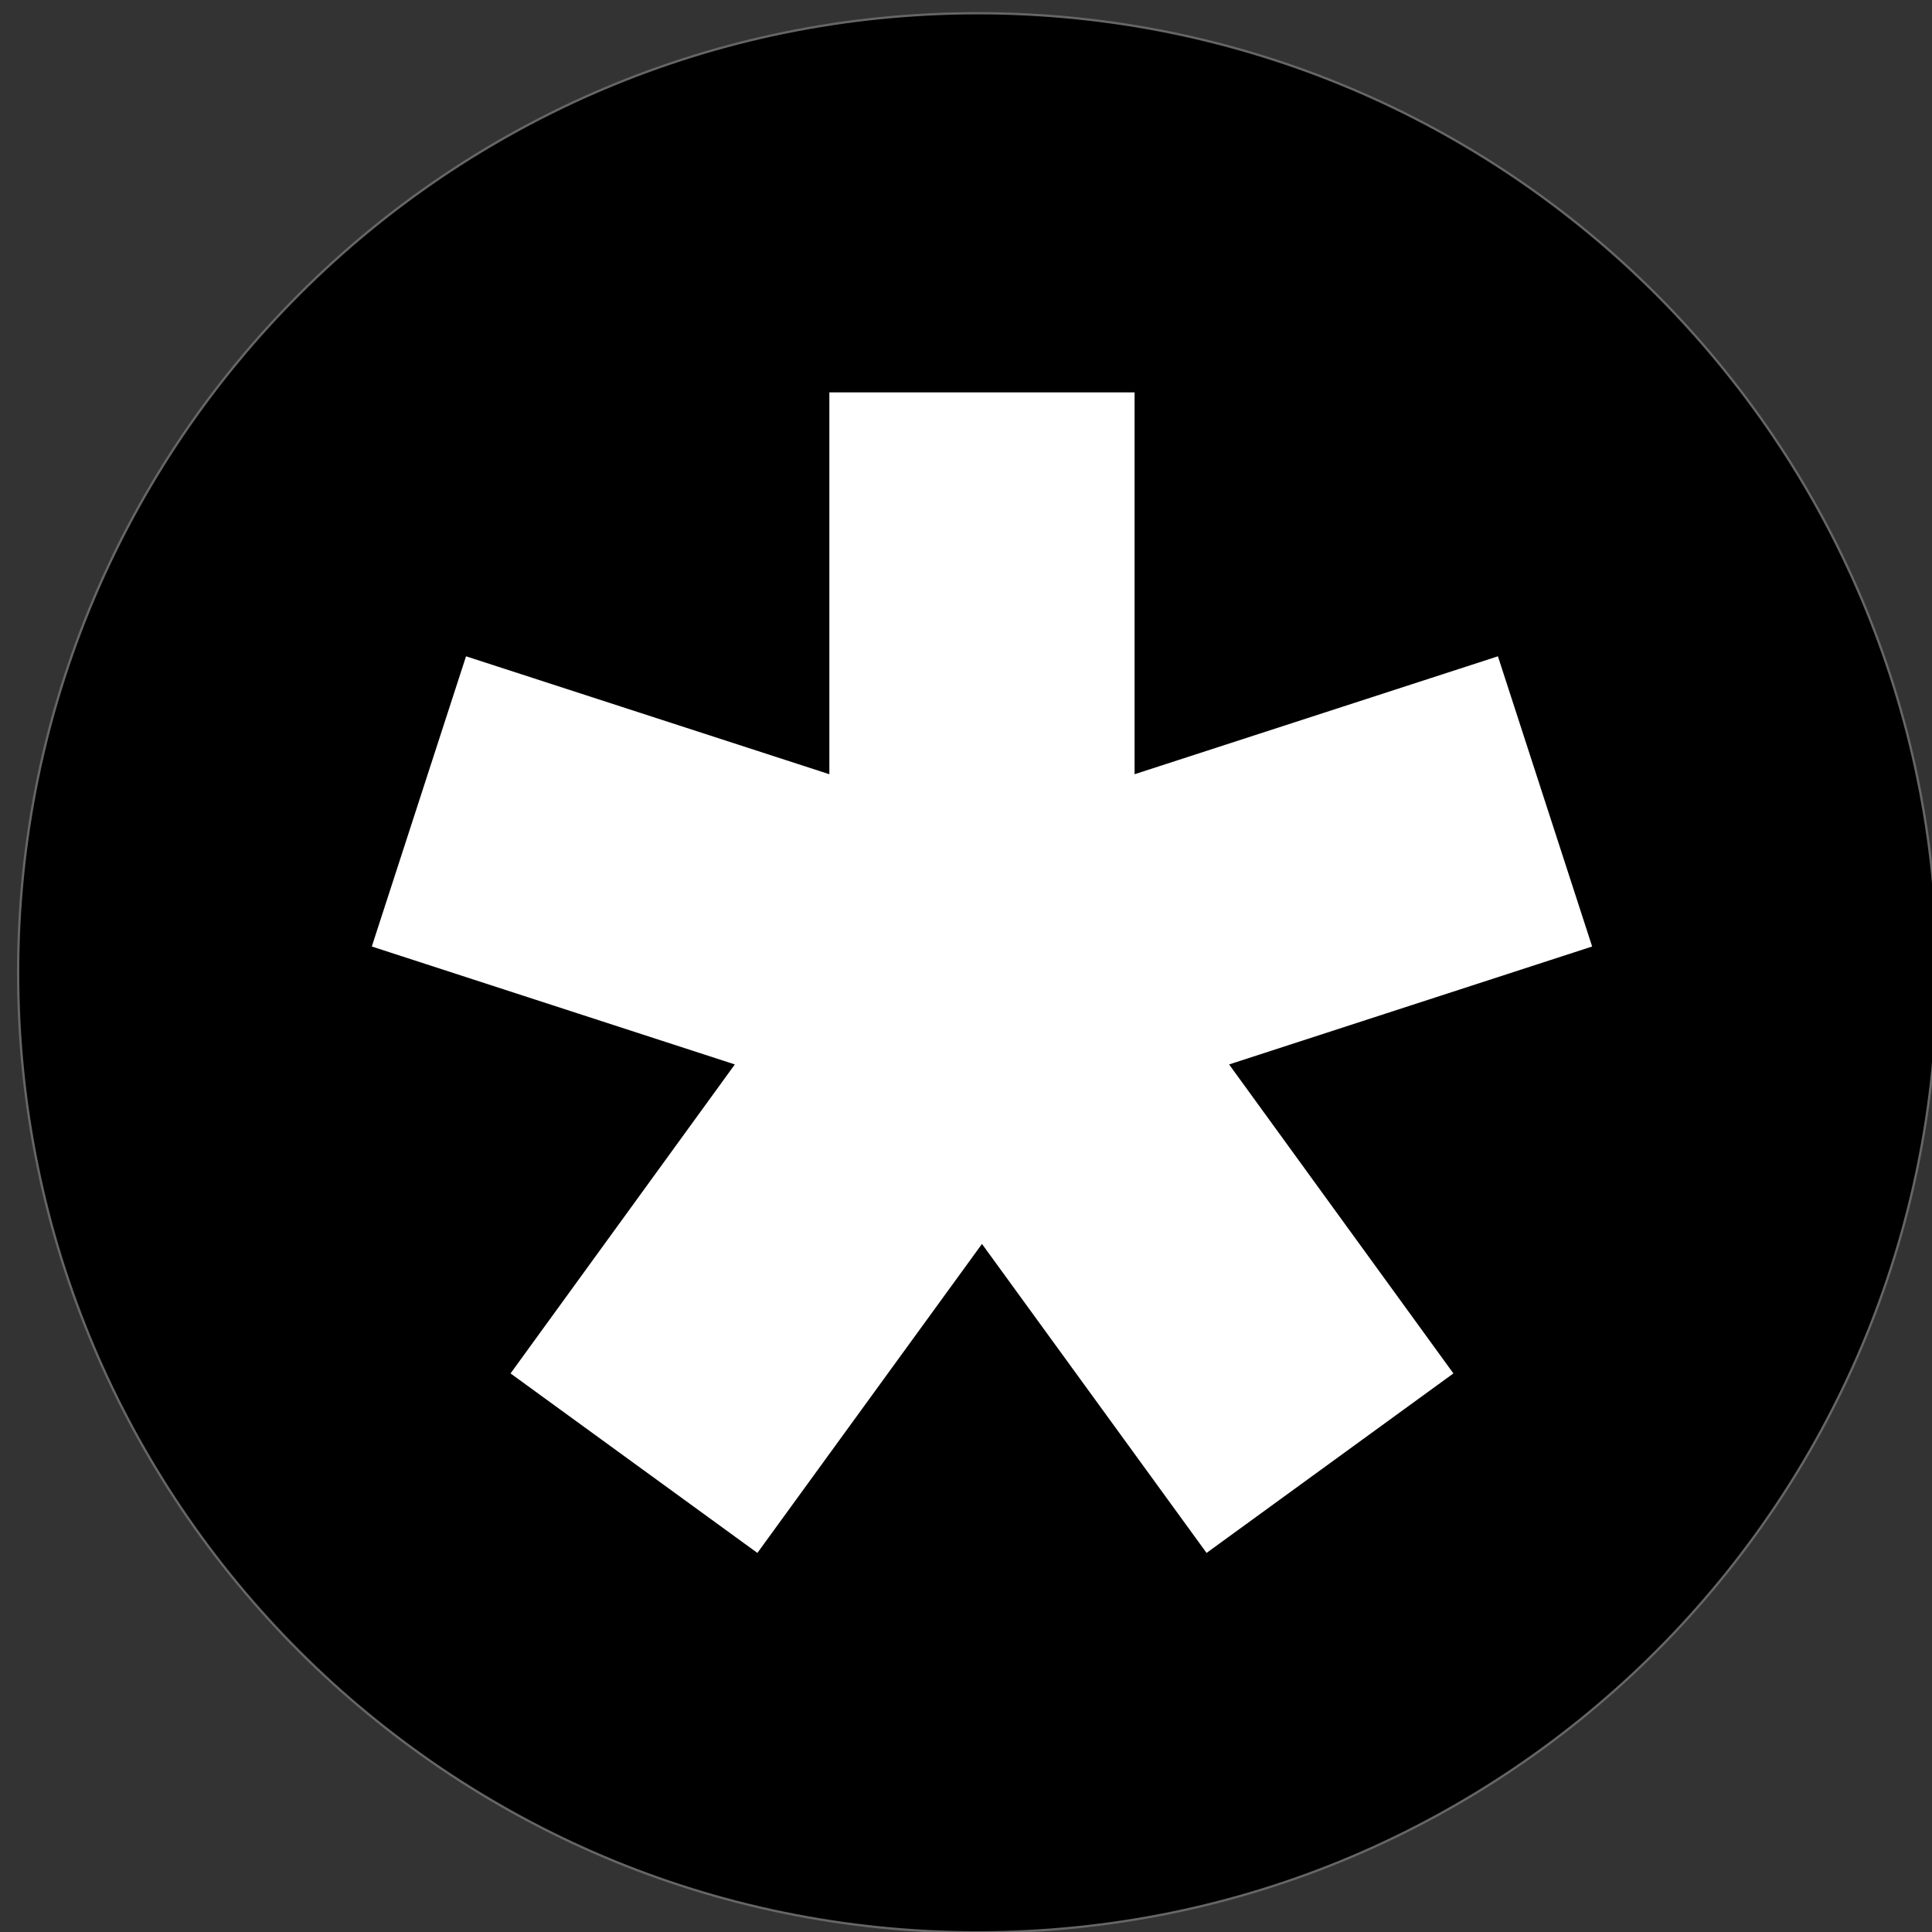 <?xml version="1.0" encoding="UTF-8" standalone="no"?>
<!-- Created with Inkscape (http://www.inkscape.org/) -->

<svg
   xmlns:dc="http://purl.org/dc/elements/1.1/"
   xmlns:cc="http://creativecommons.org/ns#"
   xmlns:rdf="http://www.w3.org/1999/02/22-rdf-syntax-ns#"
   xmlns:svg="http://www.w3.org/2000/svg"
   xmlns="http://www.w3.org/2000/svg"
   xmlns:sodipodi="http://sodipodi.sourceforge.net/DTD/sodipodi-0.dtd"
   xmlns:inkscape="http://www.inkscape.org/namespaces/inkscape"
   width="16px"
   height="16px"
   id="svg5101"
   version="1.1"
   inkscape:version="0.48.5 r10040"
   sodipodi:docname="diaspora-iso-16x16.svg"
   inkscape:export-filename="C:\Users\PabloCubico\Documents\Diaspora\diaspora-identity\assets\logo\diaspora-iso-16x16.png"
   inkscape:export-xdpi="90"
   inkscape:export-ydpi="90">
  <rect width="100%" height="100%" fill="#333333" stroke="none"/>
  <defs
     id="defs5103" />
  <sodipodi:namedview
     id="base"
     pagecolor="#ffffff"
     bordercolor="#666666"
     borderopacity="1.0"
     inkscape:pageopacity="0.0"
     inkscape:pageshadow="2"
     inkscape:zoom="11.098901"
     inkscape:cx="10.695733"
     inkscape:cy="-3.0903812"
     inkscape:current-layer="layer1"
     showgrid="true"
     inkscape:grid-bbox="true"
     inkscape:document-units="px"
     inkscape:window-width="1920"
     inkscape:window-height="1017"
     inkscape:window-x="-8"
     inkscape:window-y="-8"
     inkscape:window-maximized="1" />
  <g
     id="layer1"
     inkscape:label="Layer 1"
     inkscape:groupmode="layer">
    <g
       style="display:inline"
       transform="matrix(0.156,0,0,0.156,-76.175,-41.038)"
       id="g6643">
      <path
         transform="matrix(0.484,0,0,0.484,309.897,101.677)"
         d="m 581.088,440.144 c 0,58.127 -47.121,105.248 -105.248,105.248 -58.127,0 -105.248,-47.121 -105.248,-105.248 0,-58.127 47.121,-105.248 105.248,-105.248 58.127,0 105.248,47.121 105.248,105.248 z"
         sodipodi:ry="105.24816"
         sodipodi:rx="105.24816"
         sodipodi:cy="440.14401"
         sodipodi:cx="475.84027"
         id="path6645"
         style="fill:#000000;stroke:#666666;stroke-width:0.25;stroke-miterlimit:4;stroke-dasharray:none"
         sodipodi:type="arc" />
      <g
         transform="matrix(1.297,0,0,1.297,-461.288,-480.537)"
         id="g6647"
         style="fill:#ffffff;display:inline">
        <g
           transform="matrix(0.333,0,0,0.333,733.918,437.288)"
           id="g6649"
           inkscape:label="asterisk* (solid black)"
           style="fill:#ffffff;display:inline">
          <path
             style="fill:#ffffff;stroke:none;display:inline"
             d="m 96.61,456.748 0,46.933 -44.659,-14.495 -11.582,35.67 44.623,14.495 -27.57,37.98 30.341,22.063 27.605,-37.98 27.605,37.98 30.341,-22.063 -27.57,-37.98 44.623,-14.495 -11.582,-35.67 -44.659,14.495 0,-46.933 z"
             id="path6651"
             inkscape:connector-curvature="0"
             sodipodi:nodetypes="cccccccccccccccc" />
        </g>
      </g>
    </g>
  </g>
</svg>
